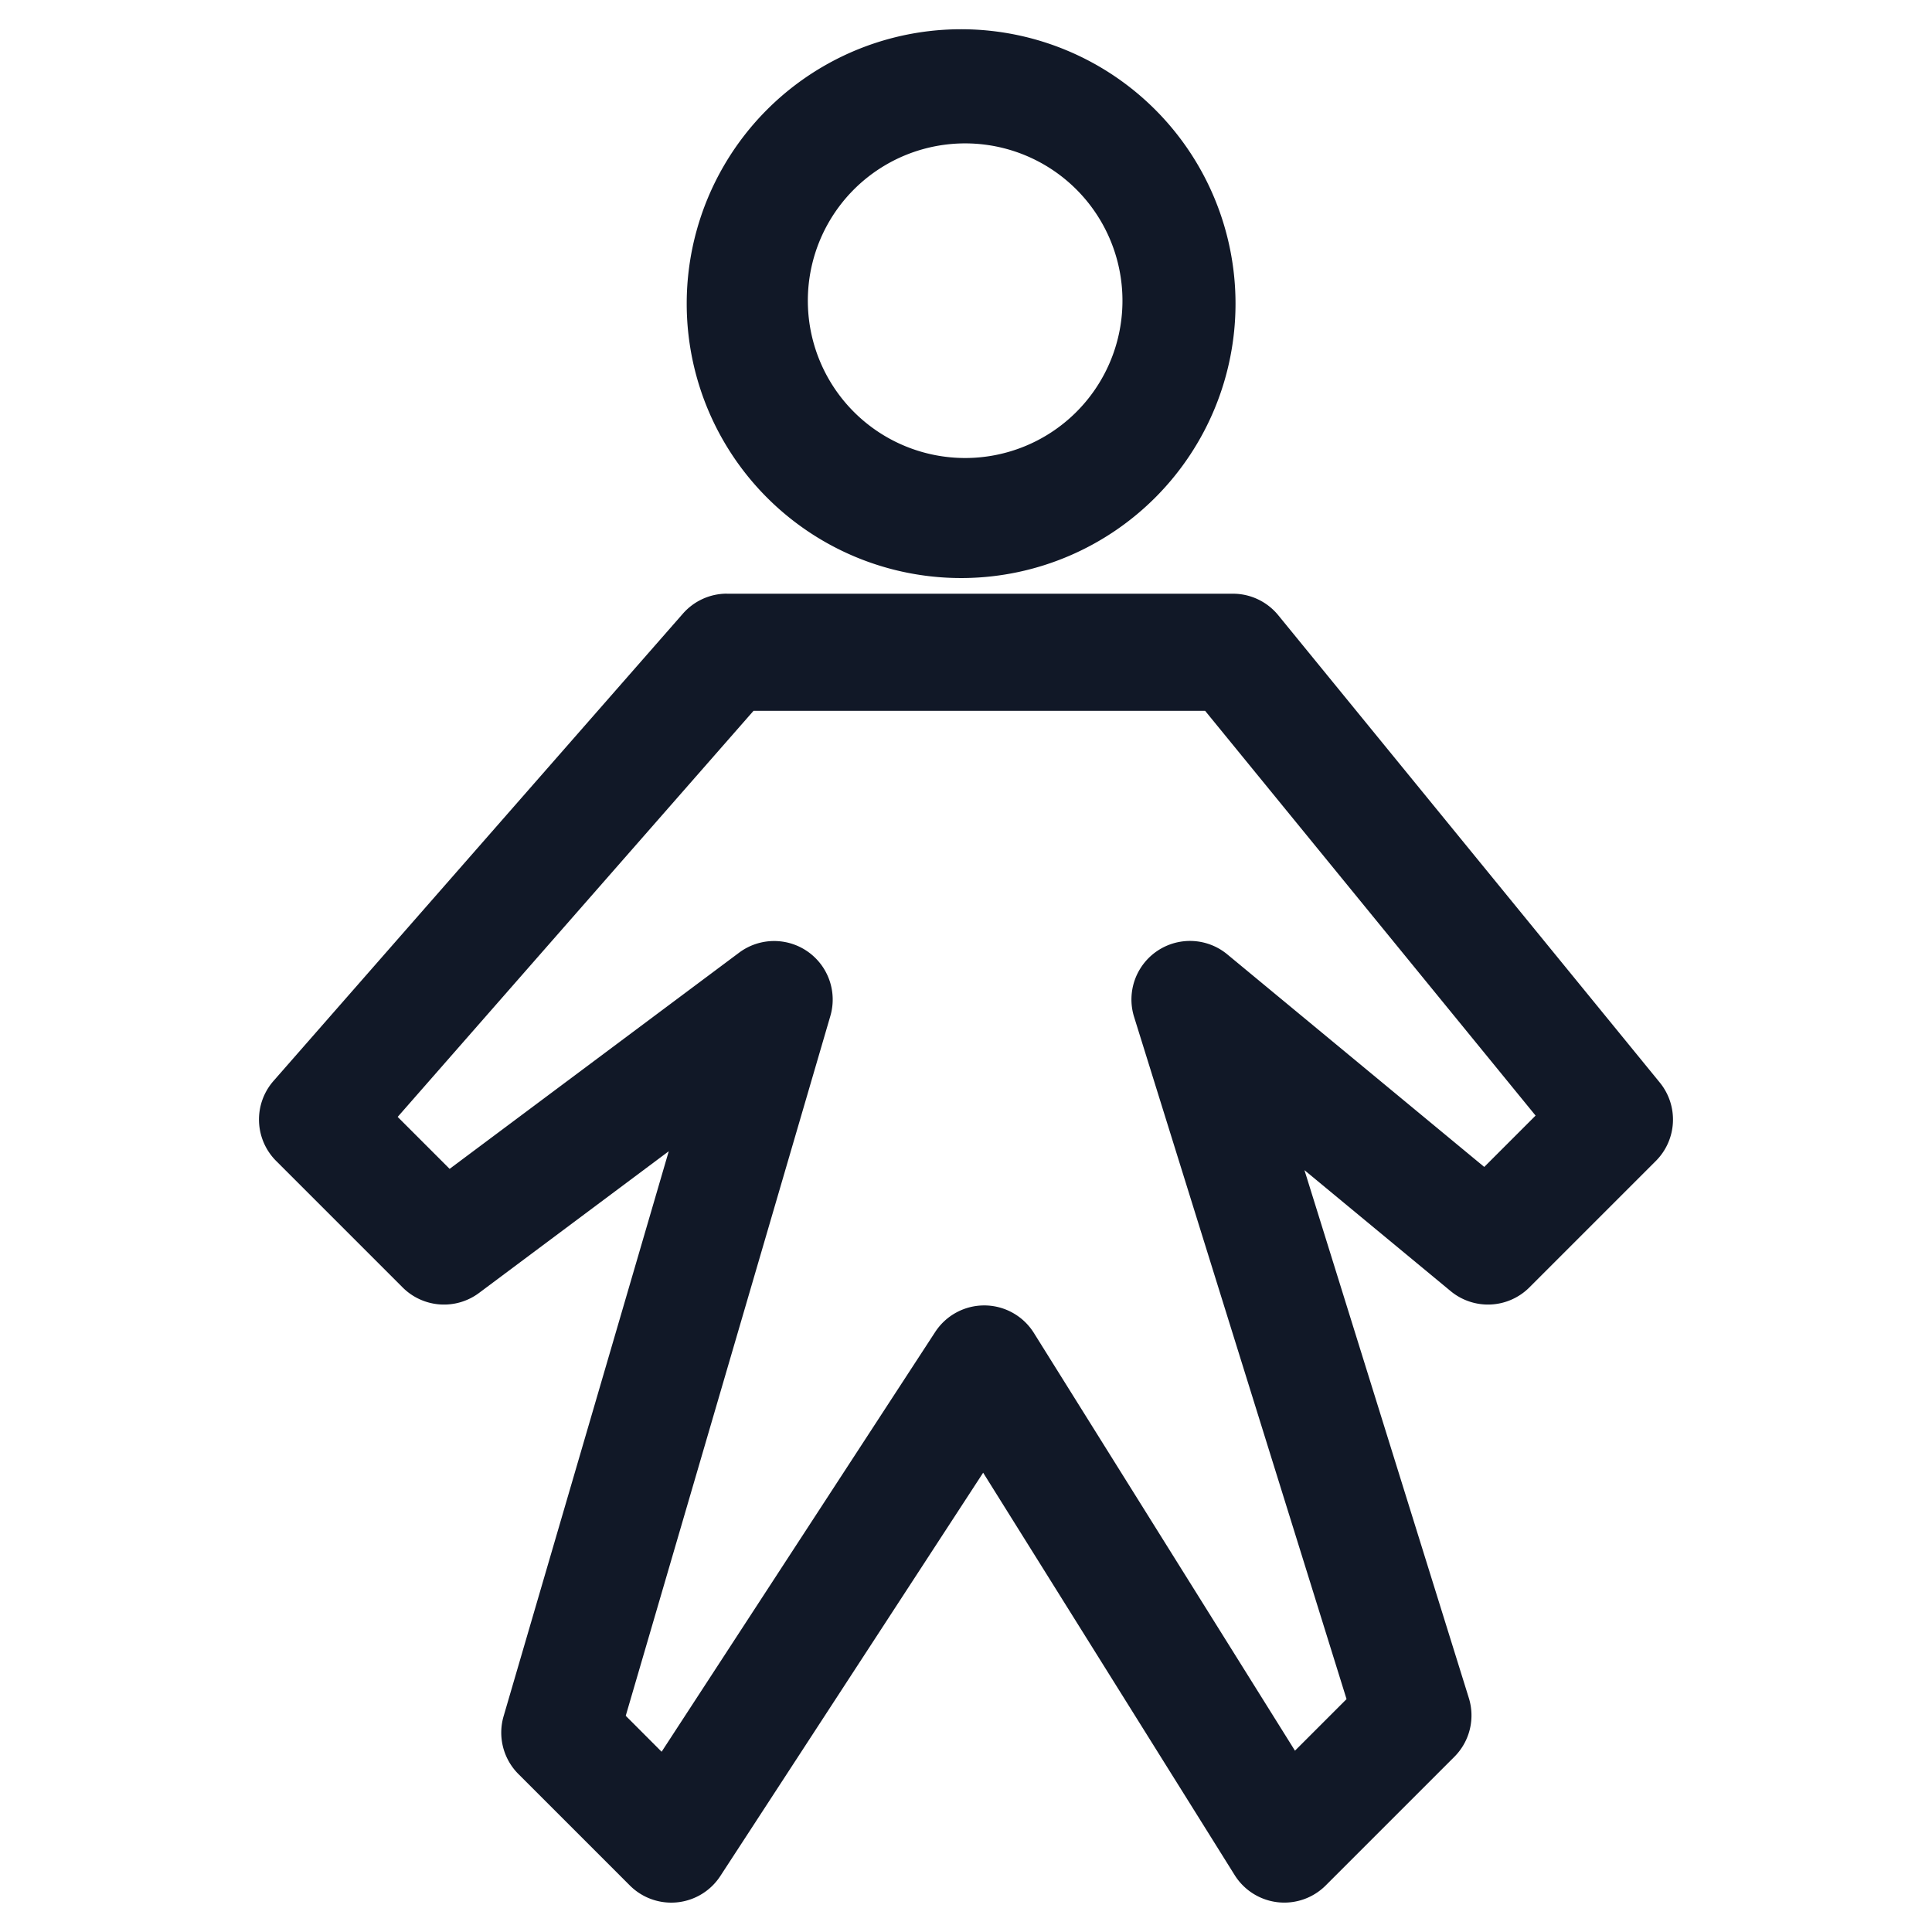 <svg xmlns="http://www.w3.org/2000/svg" width="33" height="33" fill="none" viewBox="0 0 33 33"><path fill="#111827" fill-rule="evenodd" d="M13.799 5.188a2.687 2.687 0 1 1 5.373 0 2.687 2.687 0 0 1-5.373 0ZM16.485.5a4.687 4.687 0 1 0 0 9.373 4.687 4.687 0 0 0 0-9.373Zm-4.067 9.64a1 1 0 0 0-.753.341l-6.993 7.982a1 1 0 0 0 .045 1.367l2.16 2.16a1 1 0 0 0 1.306.094l3.24-2.42-2.821 9.65a1 1 0 0 0 .252.987l1.904 1.904a1 1 0 0 0 1.545-.16l4.49-6.89 4.296 6.873a1 1 0 0 0 1.555.177l2.197-2.197a1 1 0 0 0 .248-1.004l-2.808-9.017 2.497 2.066a1 1 0 0 0 1.345-.063l2.16-2.16a1 1 0 0 0 .067-1.34l-6.517-7.982a1 1 0 0 0-.774-.367h-8.642Zm-5.625 8.937 6.078-6.936h7.713l5.645 6.914-.877.877-4.388-3.63a1 1 0 0 0-1.593 1.067L23 29.022l-.881.881-4.46-7.136a1 1 0 0 0-1.685-.016l-4.673 7.17-.613-.614 3.495-11.953a1 1 0 0 0-1.558-1.082L7.68 19.965l-.887-.887Z" clip-rule="evenodd"/></svg>